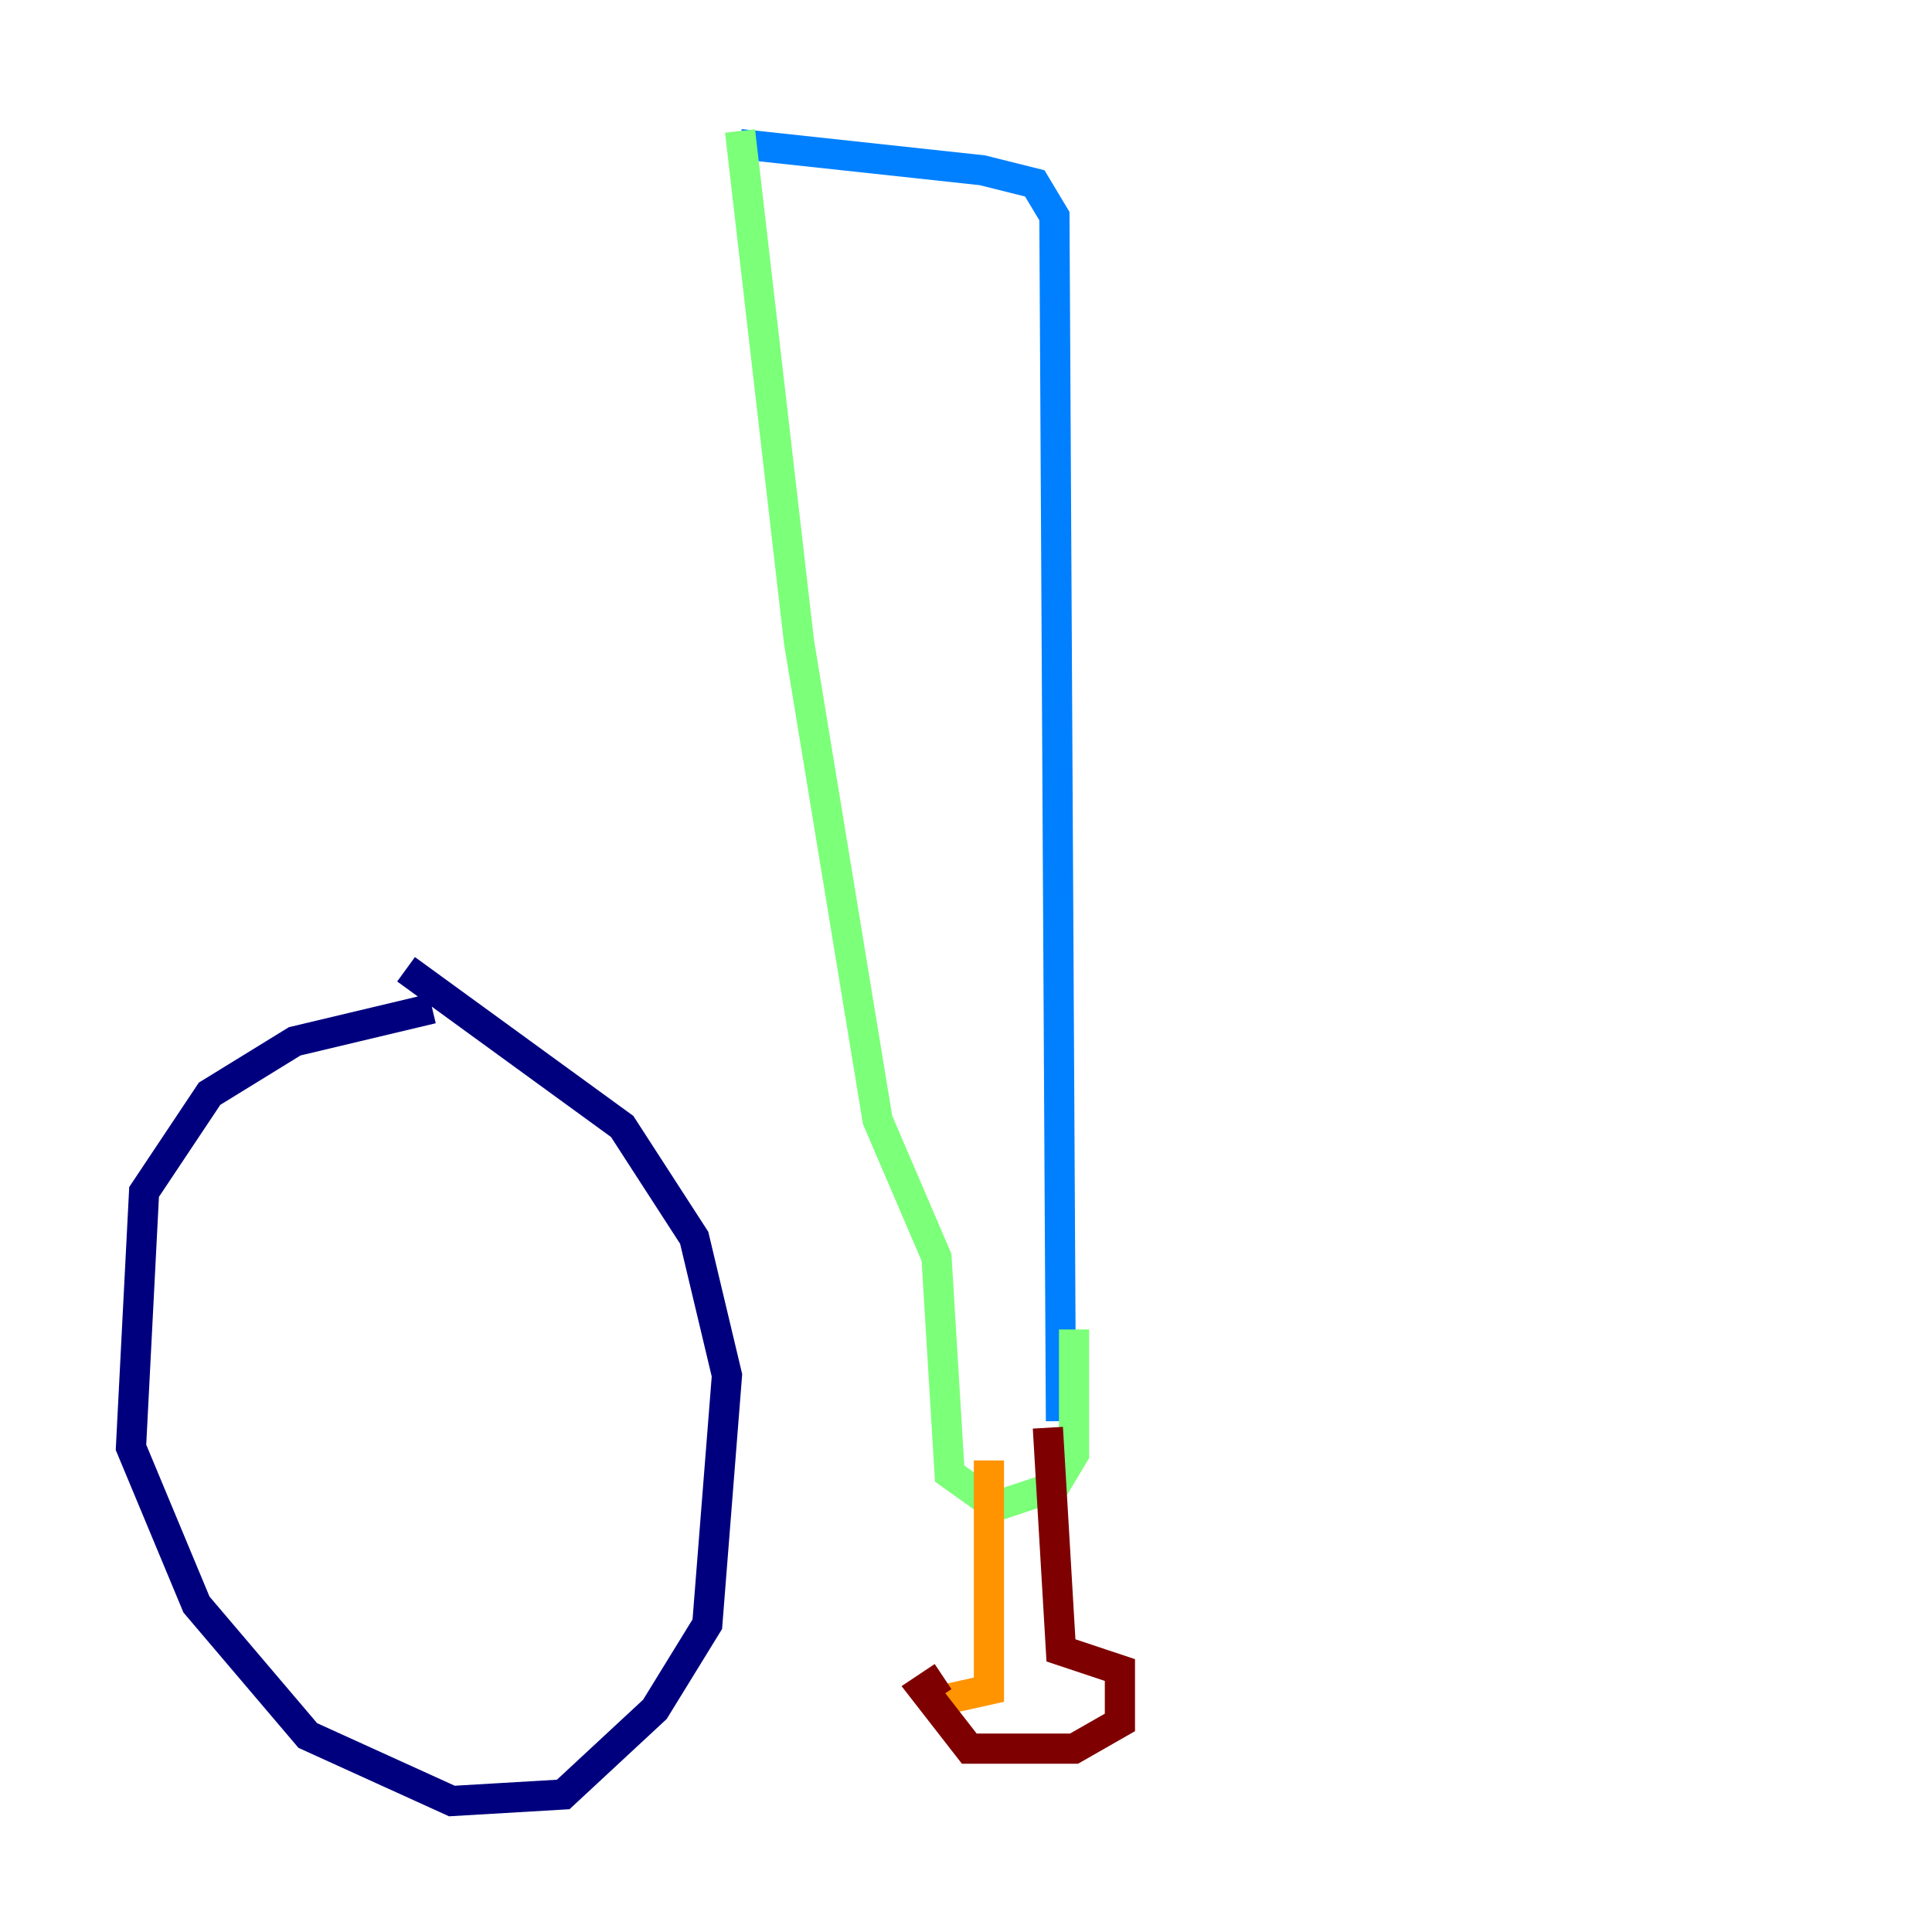 <?xml version="1.0" encoding="utf-8" ?>
<svg baseProfile="tiny" height="128" version="1.2" viewBox="0,0,128,128" width="128" xmlns="http://www.w3.org/2000/svg" xmlns:ev="http://www.w3.org/2001/xml-events" xmlns:xlink="http://www.w3.org/1999/xlink"><defs /><polyline fill="none" points="28.637,66.82 19.525,68.99 13.885,72.461 9.546,78.969 8.678,95.891 13.017,106.305 20.393,114.983 29.939,119.322 37.315,118.888 43.39,113.248 46.861,107.607 48.163,91.119 45.993,82.007 41.22,74.63 26.902,64.217" stroke="#00007f" stroke-width="2" /><polyline fill="none" points="49.031,9.546 65.085,11.281 68.556,12.149 69.858,14.319 70.291,94.156" stroke="#0080ff" stroke-width="2" /><polyline fill="none" points="49.031,8.678 52.936,42.522 58.142,74.197 62.047,83.308 62.915,97.627 65.953,99.797 69.858,98.495 71.159,96.325 71.159,88.081" stroke="#7cff79" stroke-width="2" /><polyline fill="none" points="65.519,96.759 65.519,111.946 61.614,112.814" stroke="#ff9400" stroke-width="2" /><polyline fill="none" points="62.481,111.078 61.18,111.946 64.217,115.851 71.159,115.851 74.197,114.115 74.197,110.644 70.291,109.342 69.424,94.59" stroke="#7f0000" stroke-width="2" /></svg>